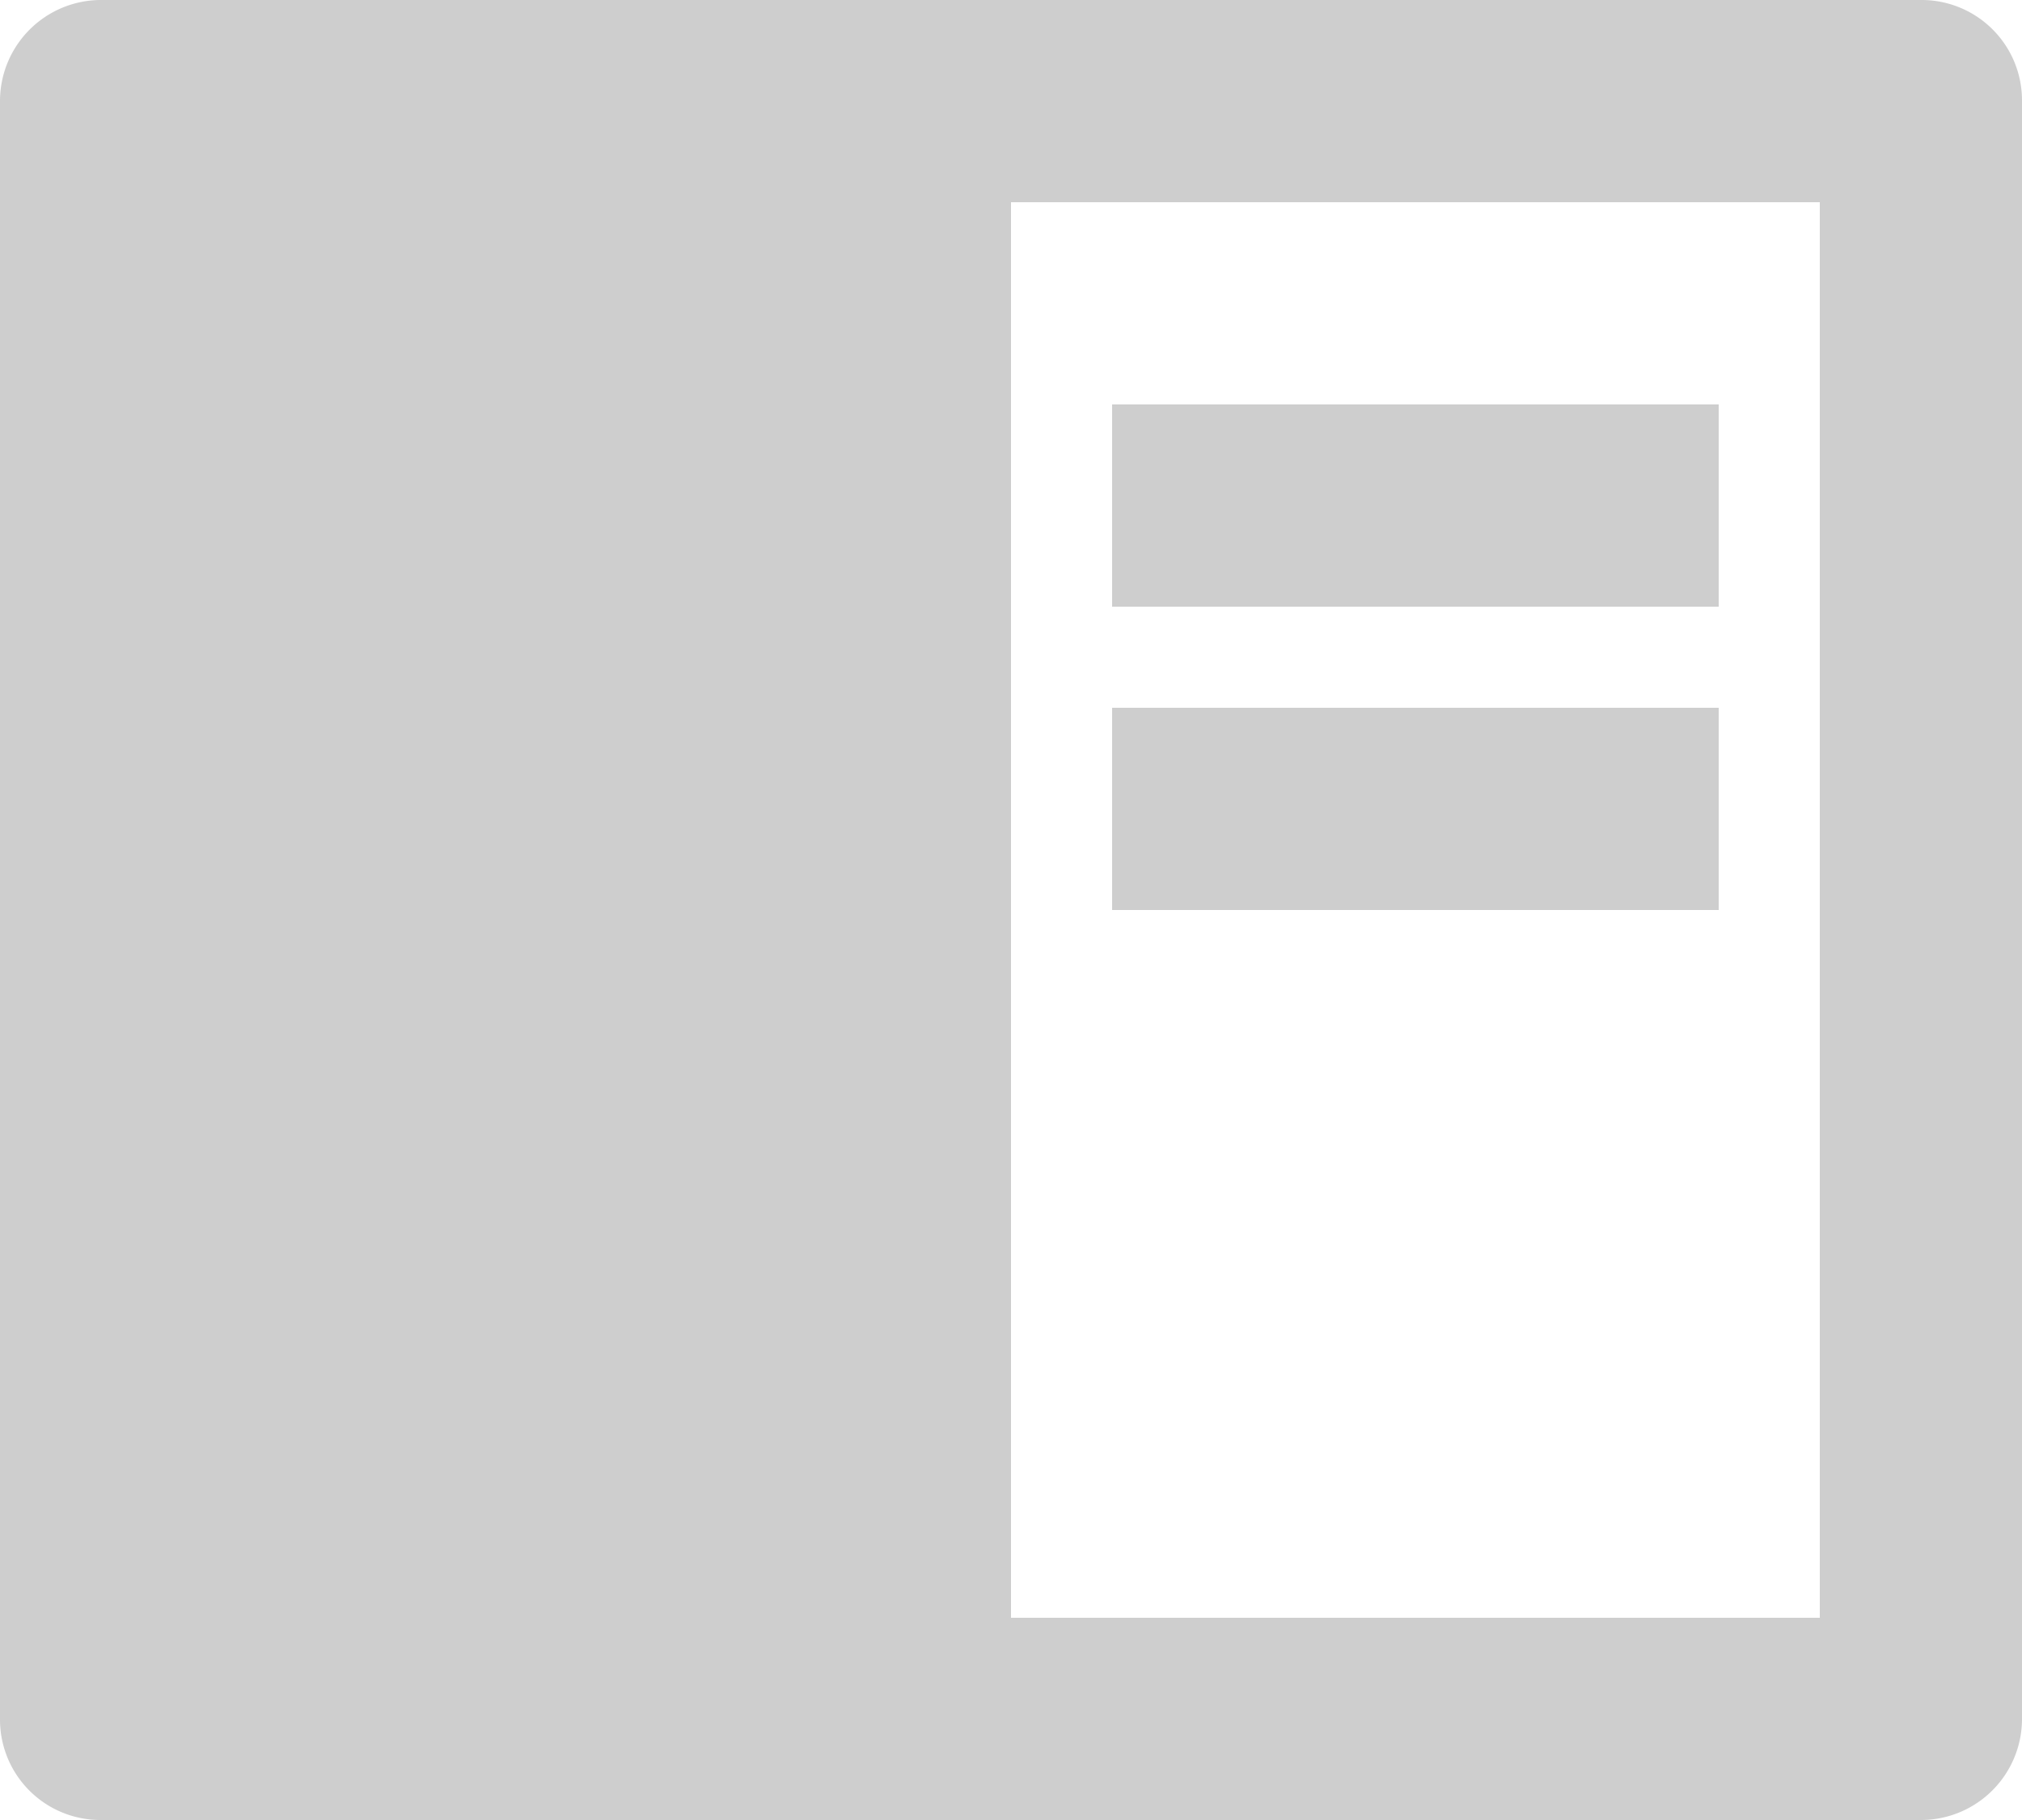 <svg xmlns="http://www.w3.org/2000/svg" width="25" height="22.5" viewBox="0 0 25 22.5"><path d="M2,4.241A1.25,1.25,0,0,1,3.24,3H25.76A1.241,1.241,0,0,1,27,4.241V24.259A1.25,1.25,0,0,1,25.76,25.5H3.24A1.241,1.241,0,0,1,2,24.259ZM14.5,5.5V23h10V5.5ZM15.75,8h7.5v2.5h-7.5Zm0,3.75h7.5v2.5h-7.5Z" transform="translate(-2 -3)" fill="#cecece"/></svg>
